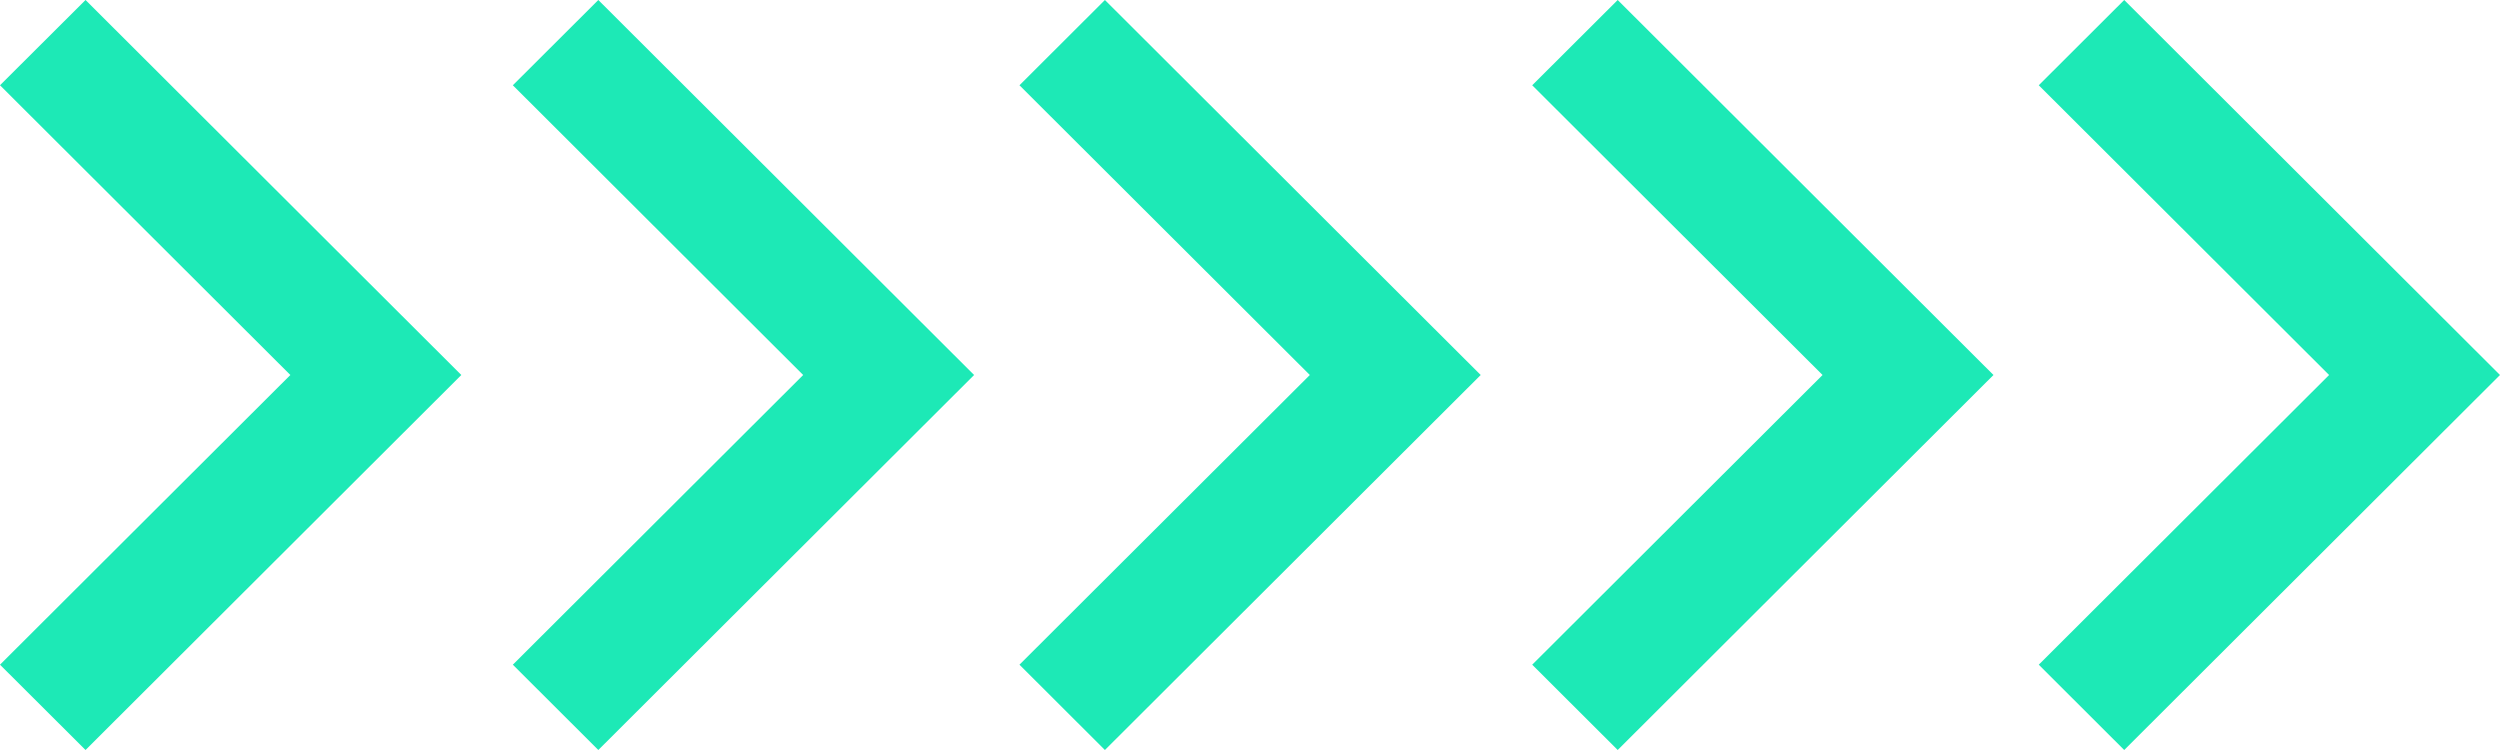 <svg width="140" height="42" viewBox="0 0 140 42" fill="none" xmlns="http://www.w3.org/2000/svg">
<path fill-rule="evenodd" clip-rule="evenodd" d="M-3.05176e-05 37.223L16.26 21L-3.05176e-05 4.775L4.79 0L25.834 21L4.79 42L-3.05176e-05 37.223ZM44.978 21L28.719 37.223L33.506 42L54.55 21L33.506 0L28.719 4.775L44.978 21ZM73.35 21L57.09 37.223L61.875 42L82.919 21L61.875 0L57.09 4.775L73.35 21ZM130.43 21L114.171 37.223L118.956 42L139.999 21L118.956 0L114.171 4.775L130.43 21ZM85.804 37.223L102.063 21L85.804 4.775L90.591 0L111.635 21L90.591 42L85.804 37.223Z" fill="#1DE9B6"/>
</svg>
